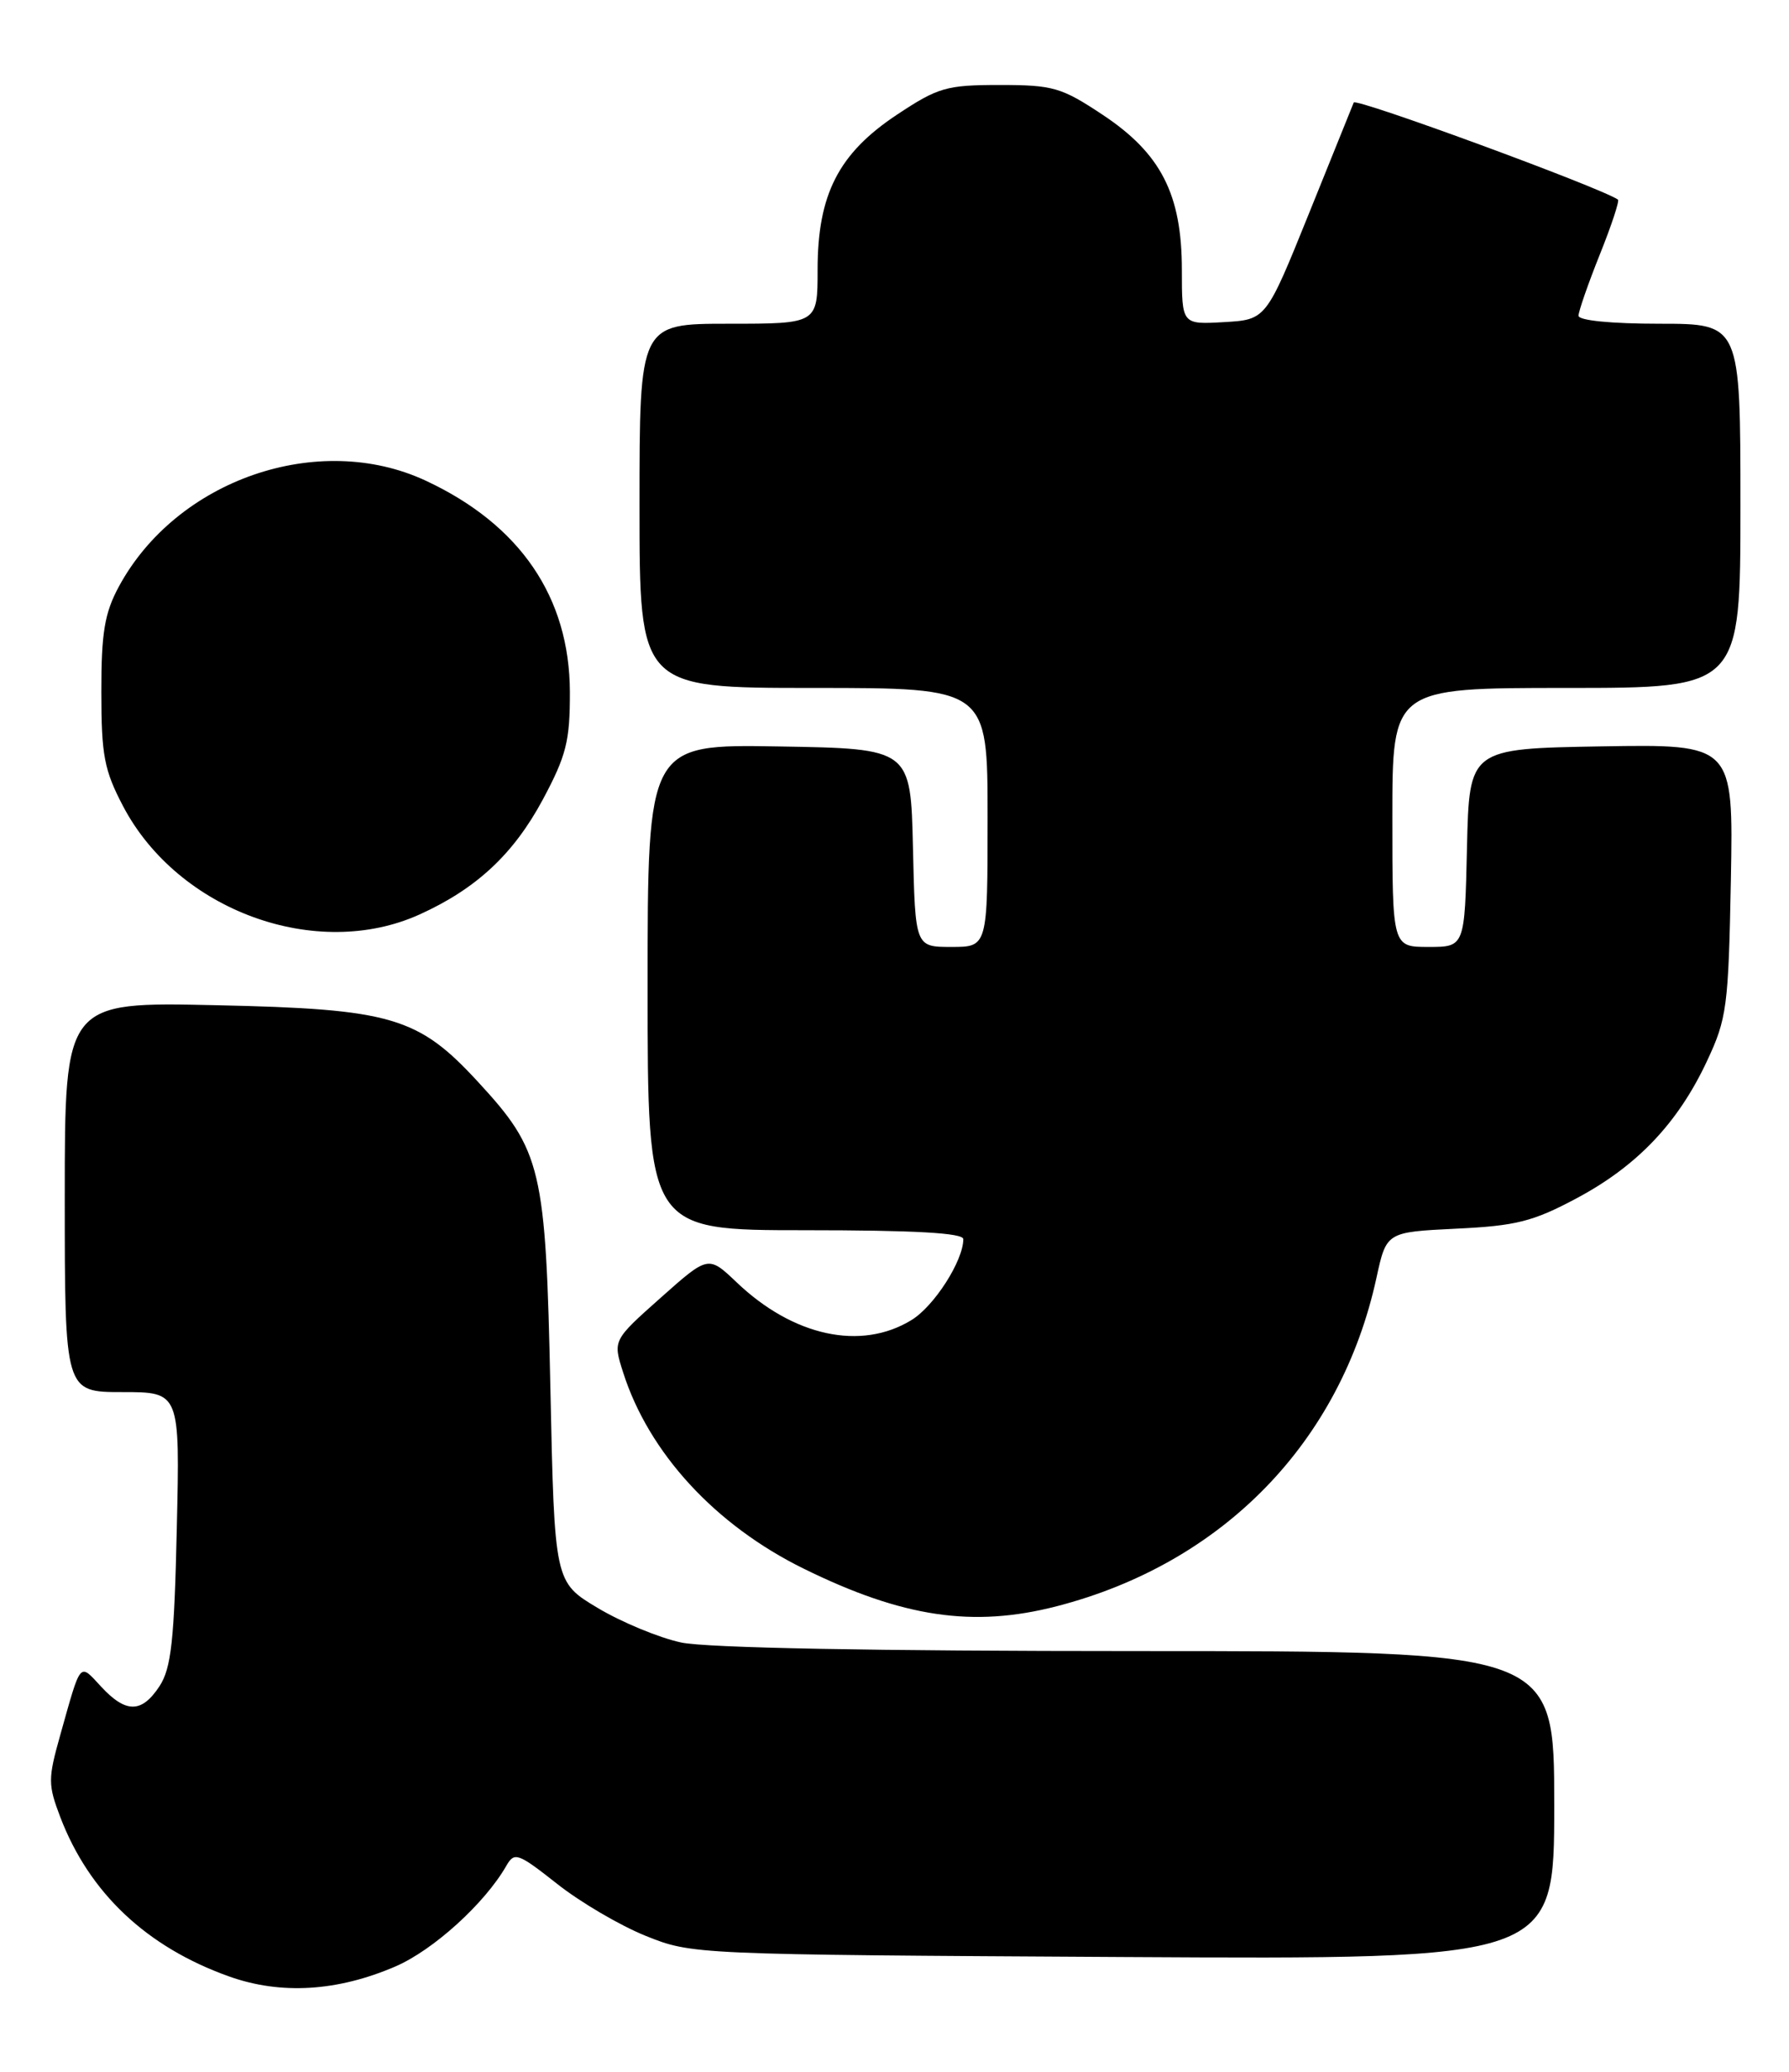 <?xml version="1.0" encoding="UTF-8" standalone="no"?>
<!DOCTYPE svg PUBLIC "-//W3C//DTD SVG 1.1//EN" "http://www.w3.org/Graphics/SVG/1.1/DTD/svg11.dtd" >
<svg xmlns="http://www.w3.org/2000/svg" xmlns:xlink="http://www.w3.org/1999/xlink" version="1.1" viewBox="0 0 221 256">
 <g >
 <path fill="currentColor"
d=" M 48.84 242.97 C 53.53 240.95 59.90 235.17 62.56 230.51 C 63.55 228.79 63.99 228.95 68.81 232.75 C 71.66 235.01 76.58 237.90 79.75 239.18 C 85.48 241.49 85.69 241.50 138.75 241.80 C 192.00 242.10 192.00 242.10 192.00 223.05 C 192.00 204.00 192.00 204.00 140.55 204.00 C 108.07 204.00 87.28 203.61 84.15 202.94 C 81.43 202.36 76.80 200.44 73.85 198.68 C 68.50 195.48 68.50 195.48 67.99 171.49 C 67.42 144.33 66.92 142.20 59.04 133.66 C 51.65 125.64 48.35 124.67 26.75 124.20 C 8.00 123.78 8.00 123.78 8.00 147.89 C 8.00 172.00 8.00 172.00 15.12 172.00 C 22.23 172.00 22.23 172.00 21.84 188.83 C 21.53 202.73 21.15 206.11 19.71 208.33 C 17.50 211.69 15.56 211.71 12.47 208.37 C 9.77 205.46 10.04 205.13 7.45 214.35 C 5.92 219.78 5.92 220.50 7.45 224.52 C 11.03 233.88 18.10 240.56 28.30 244.20 C 34.68 246.48 41.67 246.06 48.84 242.97 Z  M 130.54 198.46 C 151.06 193.16 165.62 178.20 170.04 157.87 C 171.27 152.23 171.27 152.23 179.88 151.81 C 187.29 151.46 189.38 150.93 194.77 148.05 C 202.25 144.06 207.28 138.76 210.86 131.12 C 213.33 125.86 213.52 124.41 213.82 108.72 C 214.13 91.95 214.13 91.95 197.82 92.22 C 181.50 92.50 181.50 92.50 181.22 104.75 C 180.94 117.00 180.94 117.00 176.47 117.00 C 172.00 117.00 172.00 117.00 172.00 101.00 C 172.00 85.00 172.00 85.00 193.50 85.00 C 215.00 85.00 215.00 85.00 215.00 62.50 C 215.00 40.00 215.00 40.00 205.00 40.00 C 199.07 40.00 195.00 39.60 195.00 39.01 C 195.00 38.47 196.18 35.07 197.62 31.47 C 199.07 27.86 200.08 24.80 199.87 24.66 C 197.58 23.12 167.47 12.06 167.23 12.67 C 167.05 13.13 164.54 19.35 161.65 26.50 C 156.40 39.50 156.40 39.50 151.20 39.80 C 146.00 40.10 146.00 40.10 146.00 33.37 C 146.00 24.02 143.43 18.97 136.21 14.18 C 131.12 10.80 130.09 10.50 123.50 10.50 C 116.91 10.50 115.88 10.80 110.79 14.18 C 103.59 18.96 101.00 24.02 101.00 33.32 C 101.00 40.00 101.00 40.00 90.00 40.00 C 79.00 40.00 79.00 40.00 79.00 62.50 C 79.00 85.00 79.00 85.00 100.50 85.00 C 122.00 85.00 122.00 85.00 122.00 101.00 C 122.00 117.00 122.00 117.00 117.53 117.00 C 113.06 117.00 113.06 117.00 112.78 104.75 C 112.50 92.50 112.50 92.50 96.25 92.23 C 80.00 91.95 80.00 91.95 80.00 121.98 C 80.00 152.00 80.00 152.00 99.50 152.00 C 113.00 152.00 119.00 152.34 119.00 153.10 C 119.00 155.77 115.40 161.40 112.58 163.11 C 106.35 166.92 97.99 165.11 91.00 158.44 C 87.50 155.11 87.50 155.11 81.61 160.35 C 75.71 165.60 75.71 165.60 76.97 169.55 C 80.14 179.51 88.35 188.44 99.29 193.82 C 111.52 199.84 120.20 201.13 130.54 198.46 Z  M 51.85 112.98 C 58.86 109.80 63.44 105.52 67.05 98.80 C 69.97 93.34 70.41 91.56 70.40 85.50 C 70.36 73.77 64.25 64.82 52.57 59.38 C 39.31 53.21 21.80 59.27 14.67 72.50 C 12.92 75.75 12.51 78.19 12.52 85.50 C 12.52 93.33 12.87 95.16 15.21 99.62 C 22.00 112.53 39.10 118.77 51.85 112.98 Z "/>
</g>
</svg>